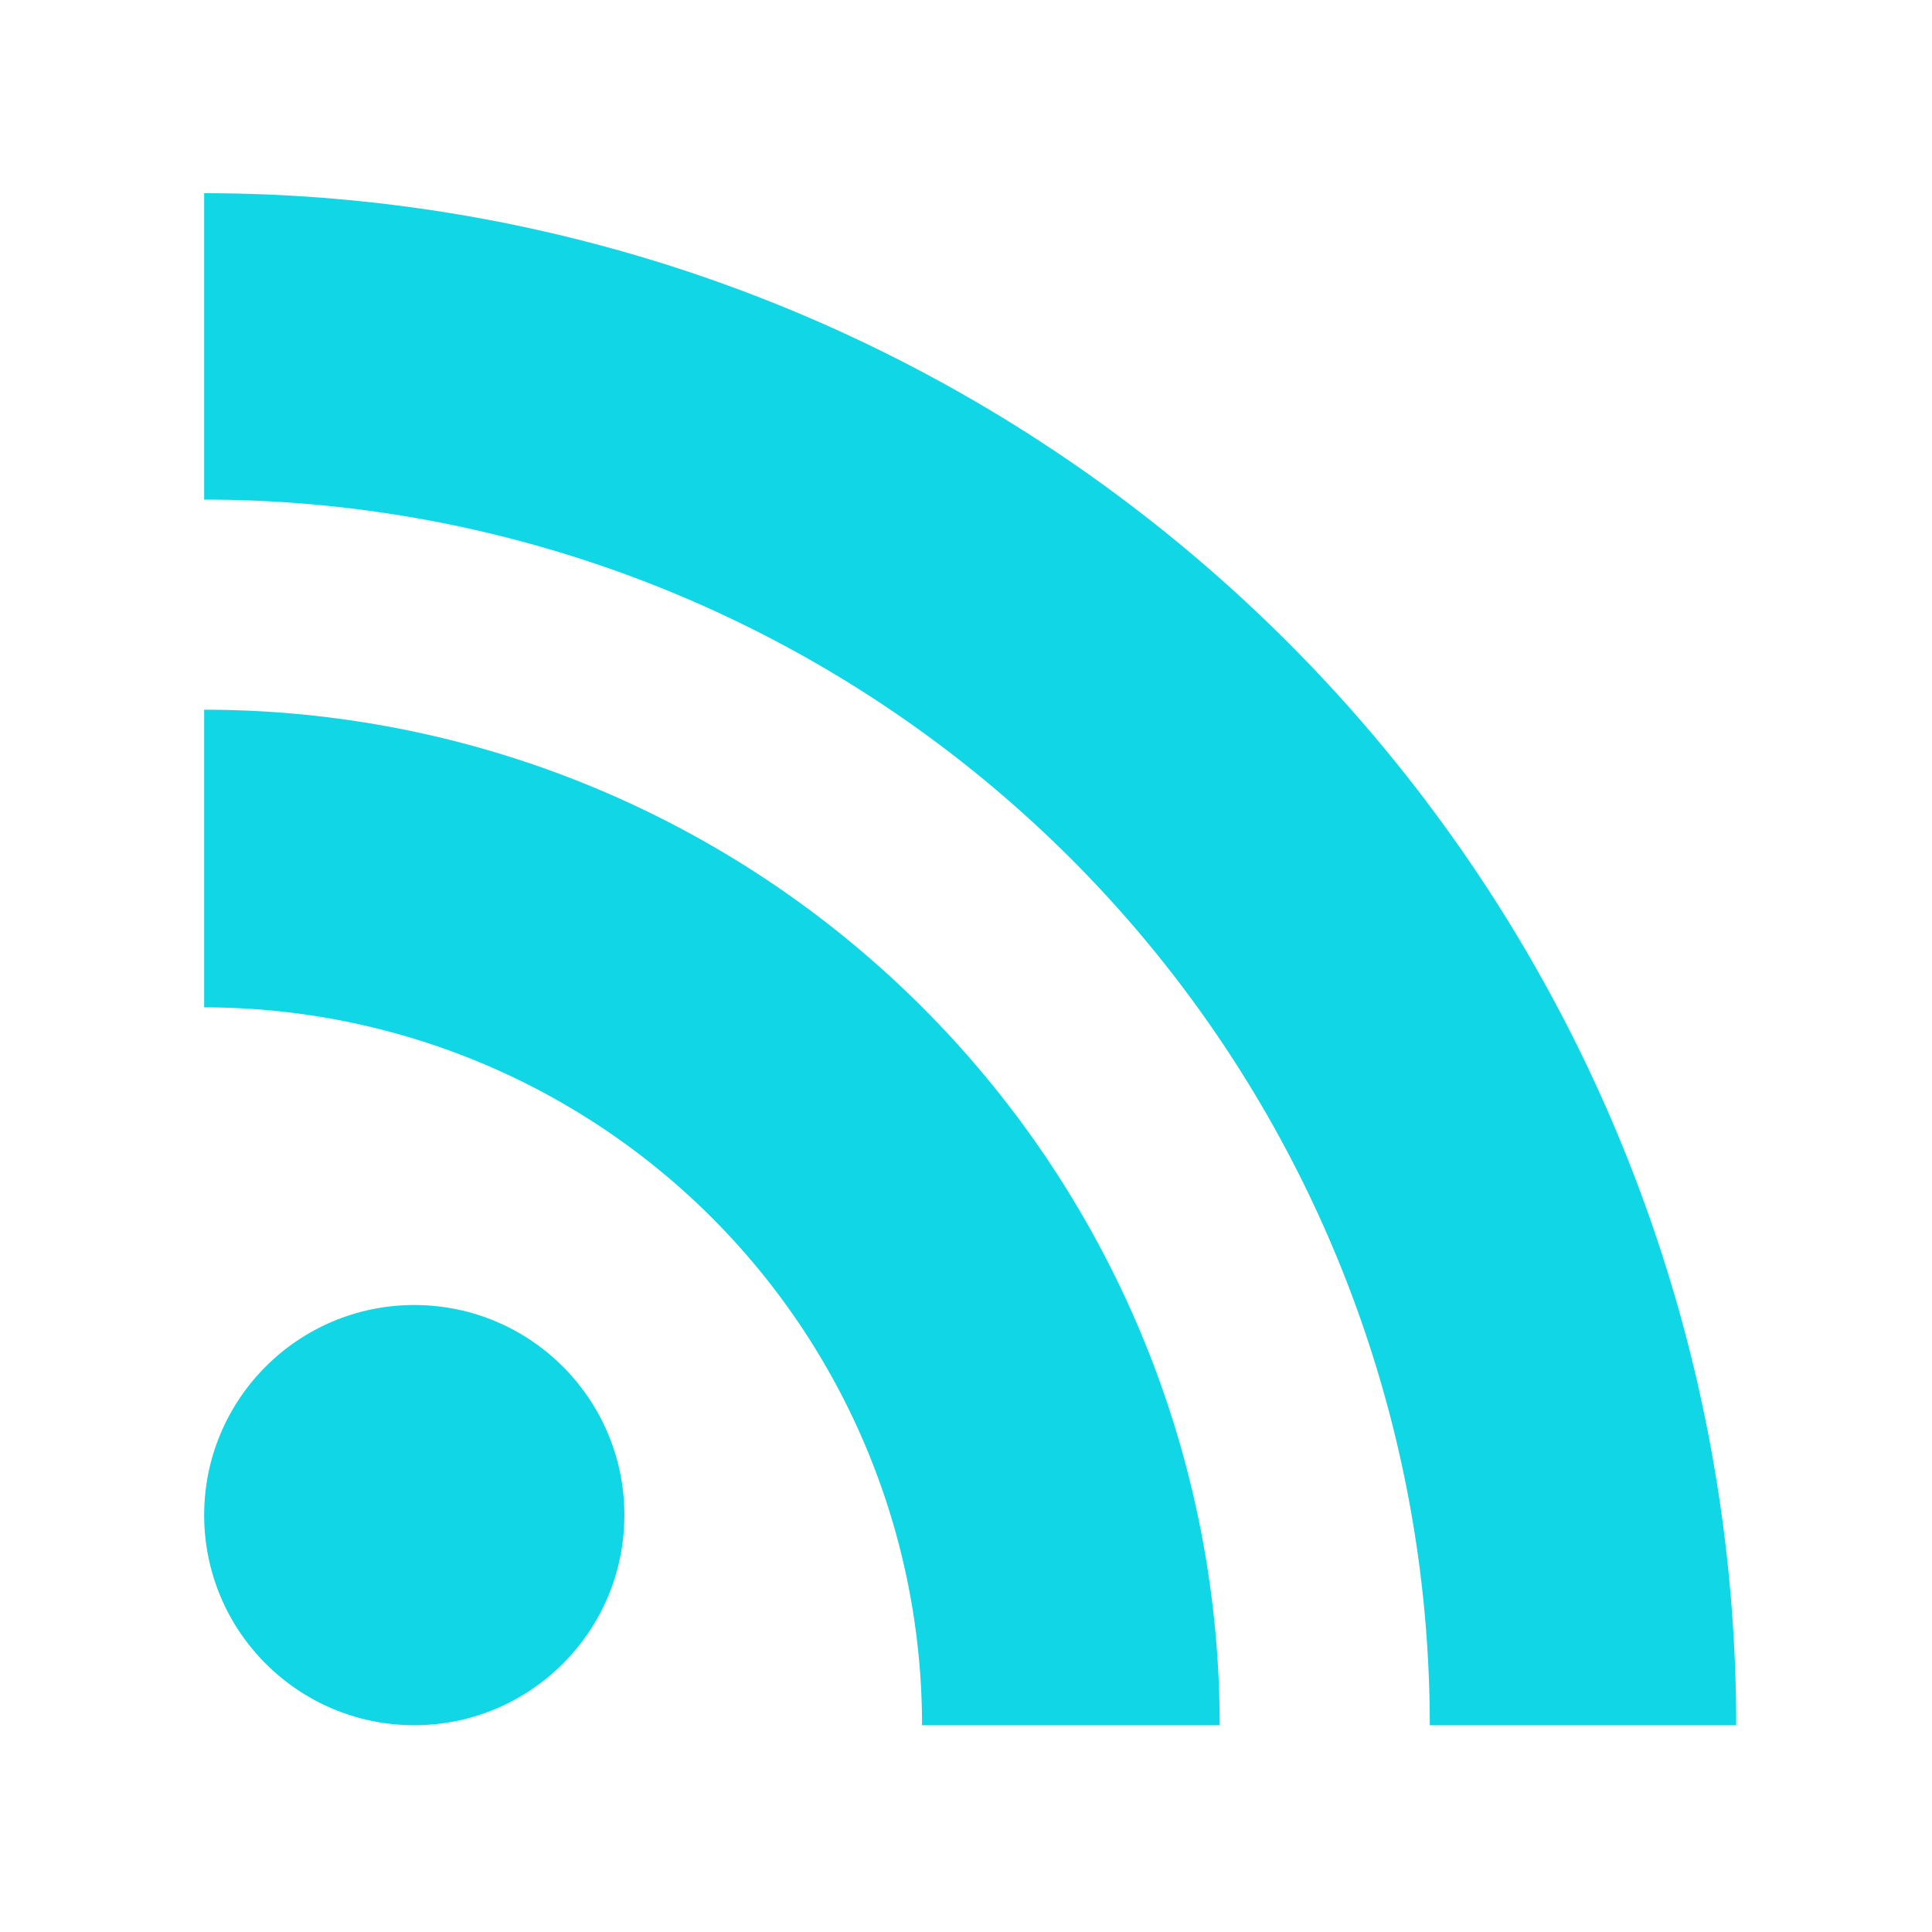 <?xml version="1.0" encoding="UTF-8" standalone="no"?>
<!-- Created with Inkscape (http://www.inkscape.org/) -->

<svg
   xmlns:dc="http://purl.org/dc/elements/1.1/"
   xmlns:cc="http://creativecommons.org/ns#"
   xmlns:rdf="http://www.w3.org/1999/02/22-rdf-syntax-ns#"
   xmlns:svg="http://www.w3.org/2000/svg"
   xmlns="http://www.w3.org/2000/svg"
   xmlns:sodipodi="http://sodipodi.sourceforge.net/DTD/sodipodi-0.dtd"
   xmlns:inkscape="http://www.inkscape.org/namespaces/inkscape"
   id="svg7384"
   version="1.1"
   inkscape:version="0.91 r13725"
   height="16"
   sodipodi:docname="feed-unread.svg"
   width="16"
   inkscape:export-filename="/home/camilo/.emacs.d/themes/icons/feed-unread.png"
   inkscape:export-xdpi="89"
   inkscape:export-ydpi="89">
  <sodipodi:namedview
     inkscape:cy="16.432945"
     inkscape:current-layer="layer9"
     inkscape:window-width="1310"
     pagecolor="#ffffff"
     showborder="true"
     showguides="true"
     inkscape:snap-nodes="true"
     objecttolerance="10"
     showgrid="false"
     inkscape:object-nodes="true"
     inkscape:pageshadow="2"
     inkscape:guide-bbox="true"
     inkscape:window-x="54"
     inkscape:snap-bbox="true"
     bordercolor="#666666"
     id="namedview88"
     inkscape:window-maximized="0"
     inkscape:snap-global="true"
     inkscape:window-y="27"
     gridtolerance="10"
     inkscape:zoom="11.313708"
     inkscape:window-height="690"
     borderopacity="1"
     guidetolerance="10"
     inkscape:cx="3.9609154"
     inkscape:bbox-paths="false"
     inkscape:snap-grids="true"
     inkscape:pageopacity="0"
     inkscape:snap-to-guides="true"
     inkscape:showpageshadow="false">
    <inkscape:grid
       visible="true"
       spacingx="1px"
       type="xygrid"
       spacingy="1px"
       id="grid4866"
       empspacing="2"
       enabled="true"
       snapvisiblegridlinesonly="true" />
  </sodipodi:namedview>
  <title
     id="title9167">Gnome Symbolic Icon Theme</title>
  <defs
     id="defs7386" />
  <g
     transform="translate(-41,-297)"
     inkscape:groupmode="layer"
     id="layer9"
     inkscape:label="status"
     style="display:inline">
    <g
       id="g11605"
       transform="matrix(0.145,0,0,0.145,43.551,260.661)">
      <circle
         style="fill:#0bd5e4;fill-opacity:0.971"
         id="circle26"
         r="12"
         cy="337.149"
         cx="6.068" />
      <path
         style="fill:#0bd5e4;fill-opacity:0.971"
         id="path28"
         d="m 52.068,349.149 -17,0 a 41,41 0 0 0 -41,-41 l 0,-17 a 58,58 0 0 1 58,58 z"
         inkscape:connector-curvature="0" />
      <path
         style="fill:#0bd5e4;fill-opacity:0.971"
         id="path30"
         d="m 64.068,349.149 a 70,70 0 0 0 -70,-70 l 0,-17.5 a 87.5,87.5 0 0 1 87.5,87.5 z"
         inkscape:connector-curvature="0" />
    </g>
  </g>
  <g
     transform="translate(-41,-297)"
     inkscape:groupmode="layer"
     id="layer10"
     inkscape:label="devices" />
  <g
     transform="translate(-41,-297)"
     inkscape:groupmode="layer"
     id="layer11"
     inkscape:label="apps" />
  <g
     transform="translate(-41,-297)"
     inkscape:groupmode="layer"
     id="layer12"
     inkscape:label="actions" />
  <g
     transform="translate(-41,-297)"
     inkscape:groupmode="layer"
     id="layer13"
     inkscape:label="places" />
  <g
     transform="translate(-41,-297)"
     inkscape:groupmode="layer"
     id="layer14"
     inkscape:label="mimetypes" />
  <g
     transform="translate(-41,-297)"
     inkscape:groupmode="layer"
     id="layer15"
     inkscape:label="emblems"
     style="display:inline" />
</svg>
